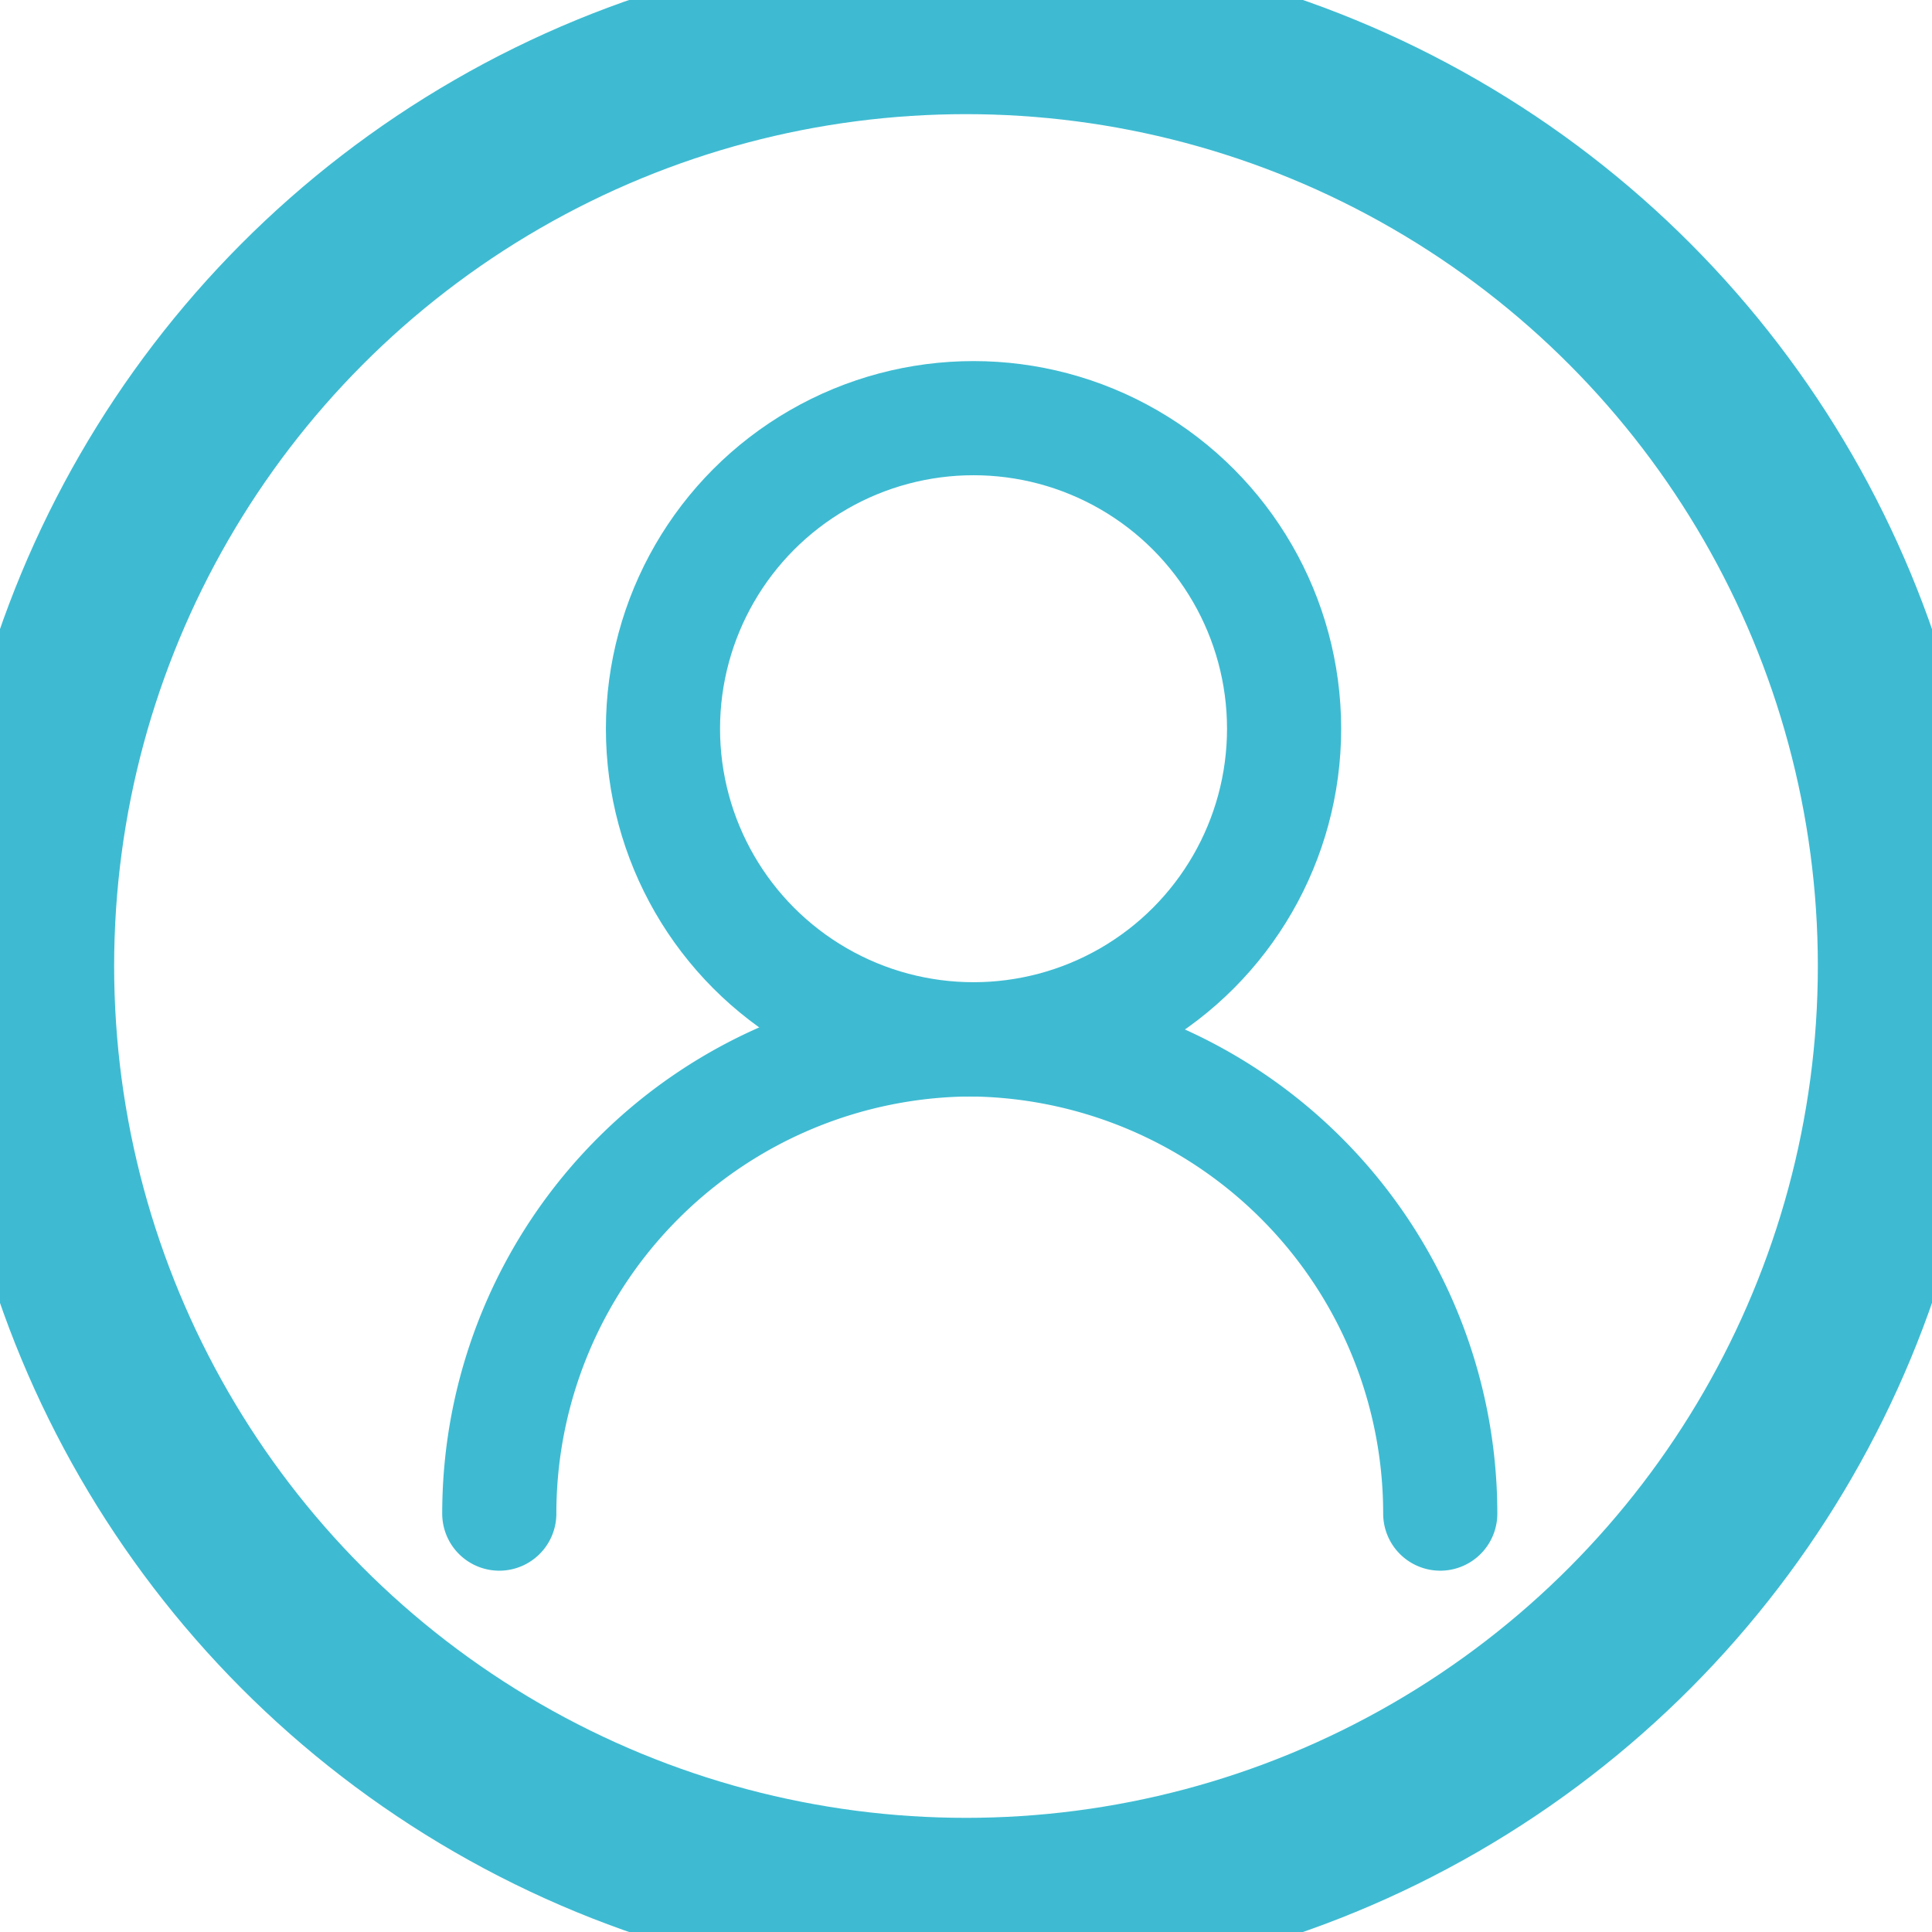 <svg xmlns="http://www.w3.org/2000/svg" width="25.388" height="25.388" viewBox="0 0 25.388 25.388">
    <defs>
        <style>
            .cls-1,.cls-2{fill:none;stroke:#3ebbd2;stroke-width:1.5px}.cls-1{stroke-miterlimit:10}.cls-2{stroke-linecap:round;stroke-linejoin:round}
        </style>
    </defs>
    <g id="Group_6470" transform="translate(-39.689 -57.183)">
        <circle id="Ellipse_172" cx="4.081" cy="4.081" r="4.081" class="cls-1" transform="translate(48.401 62.678)"/>
        <path id="Path_4466" d="M58.043 101.622a6.232 6.232 0 0 1 6.232-6.232" class="cls-2" transform="translate(-11.793 -24.549)"/>
        <path id="Path_4467" d="M81.432 101.622A6.232 6.232 0 0 0 75.2 95.39" class="cls-2" transform="translate(-22.817 -24.549)"/>
        <g id="Ellipse_173" class="cls-1" transform="translate(39.689 57.183)">
            <circle cx="12.694" cy="12.694" r="12.694"/>
            <circle cx="12.694" cy="12.694" r="11.944" fill="none"/>
        </g>
    </g>
</svg>
